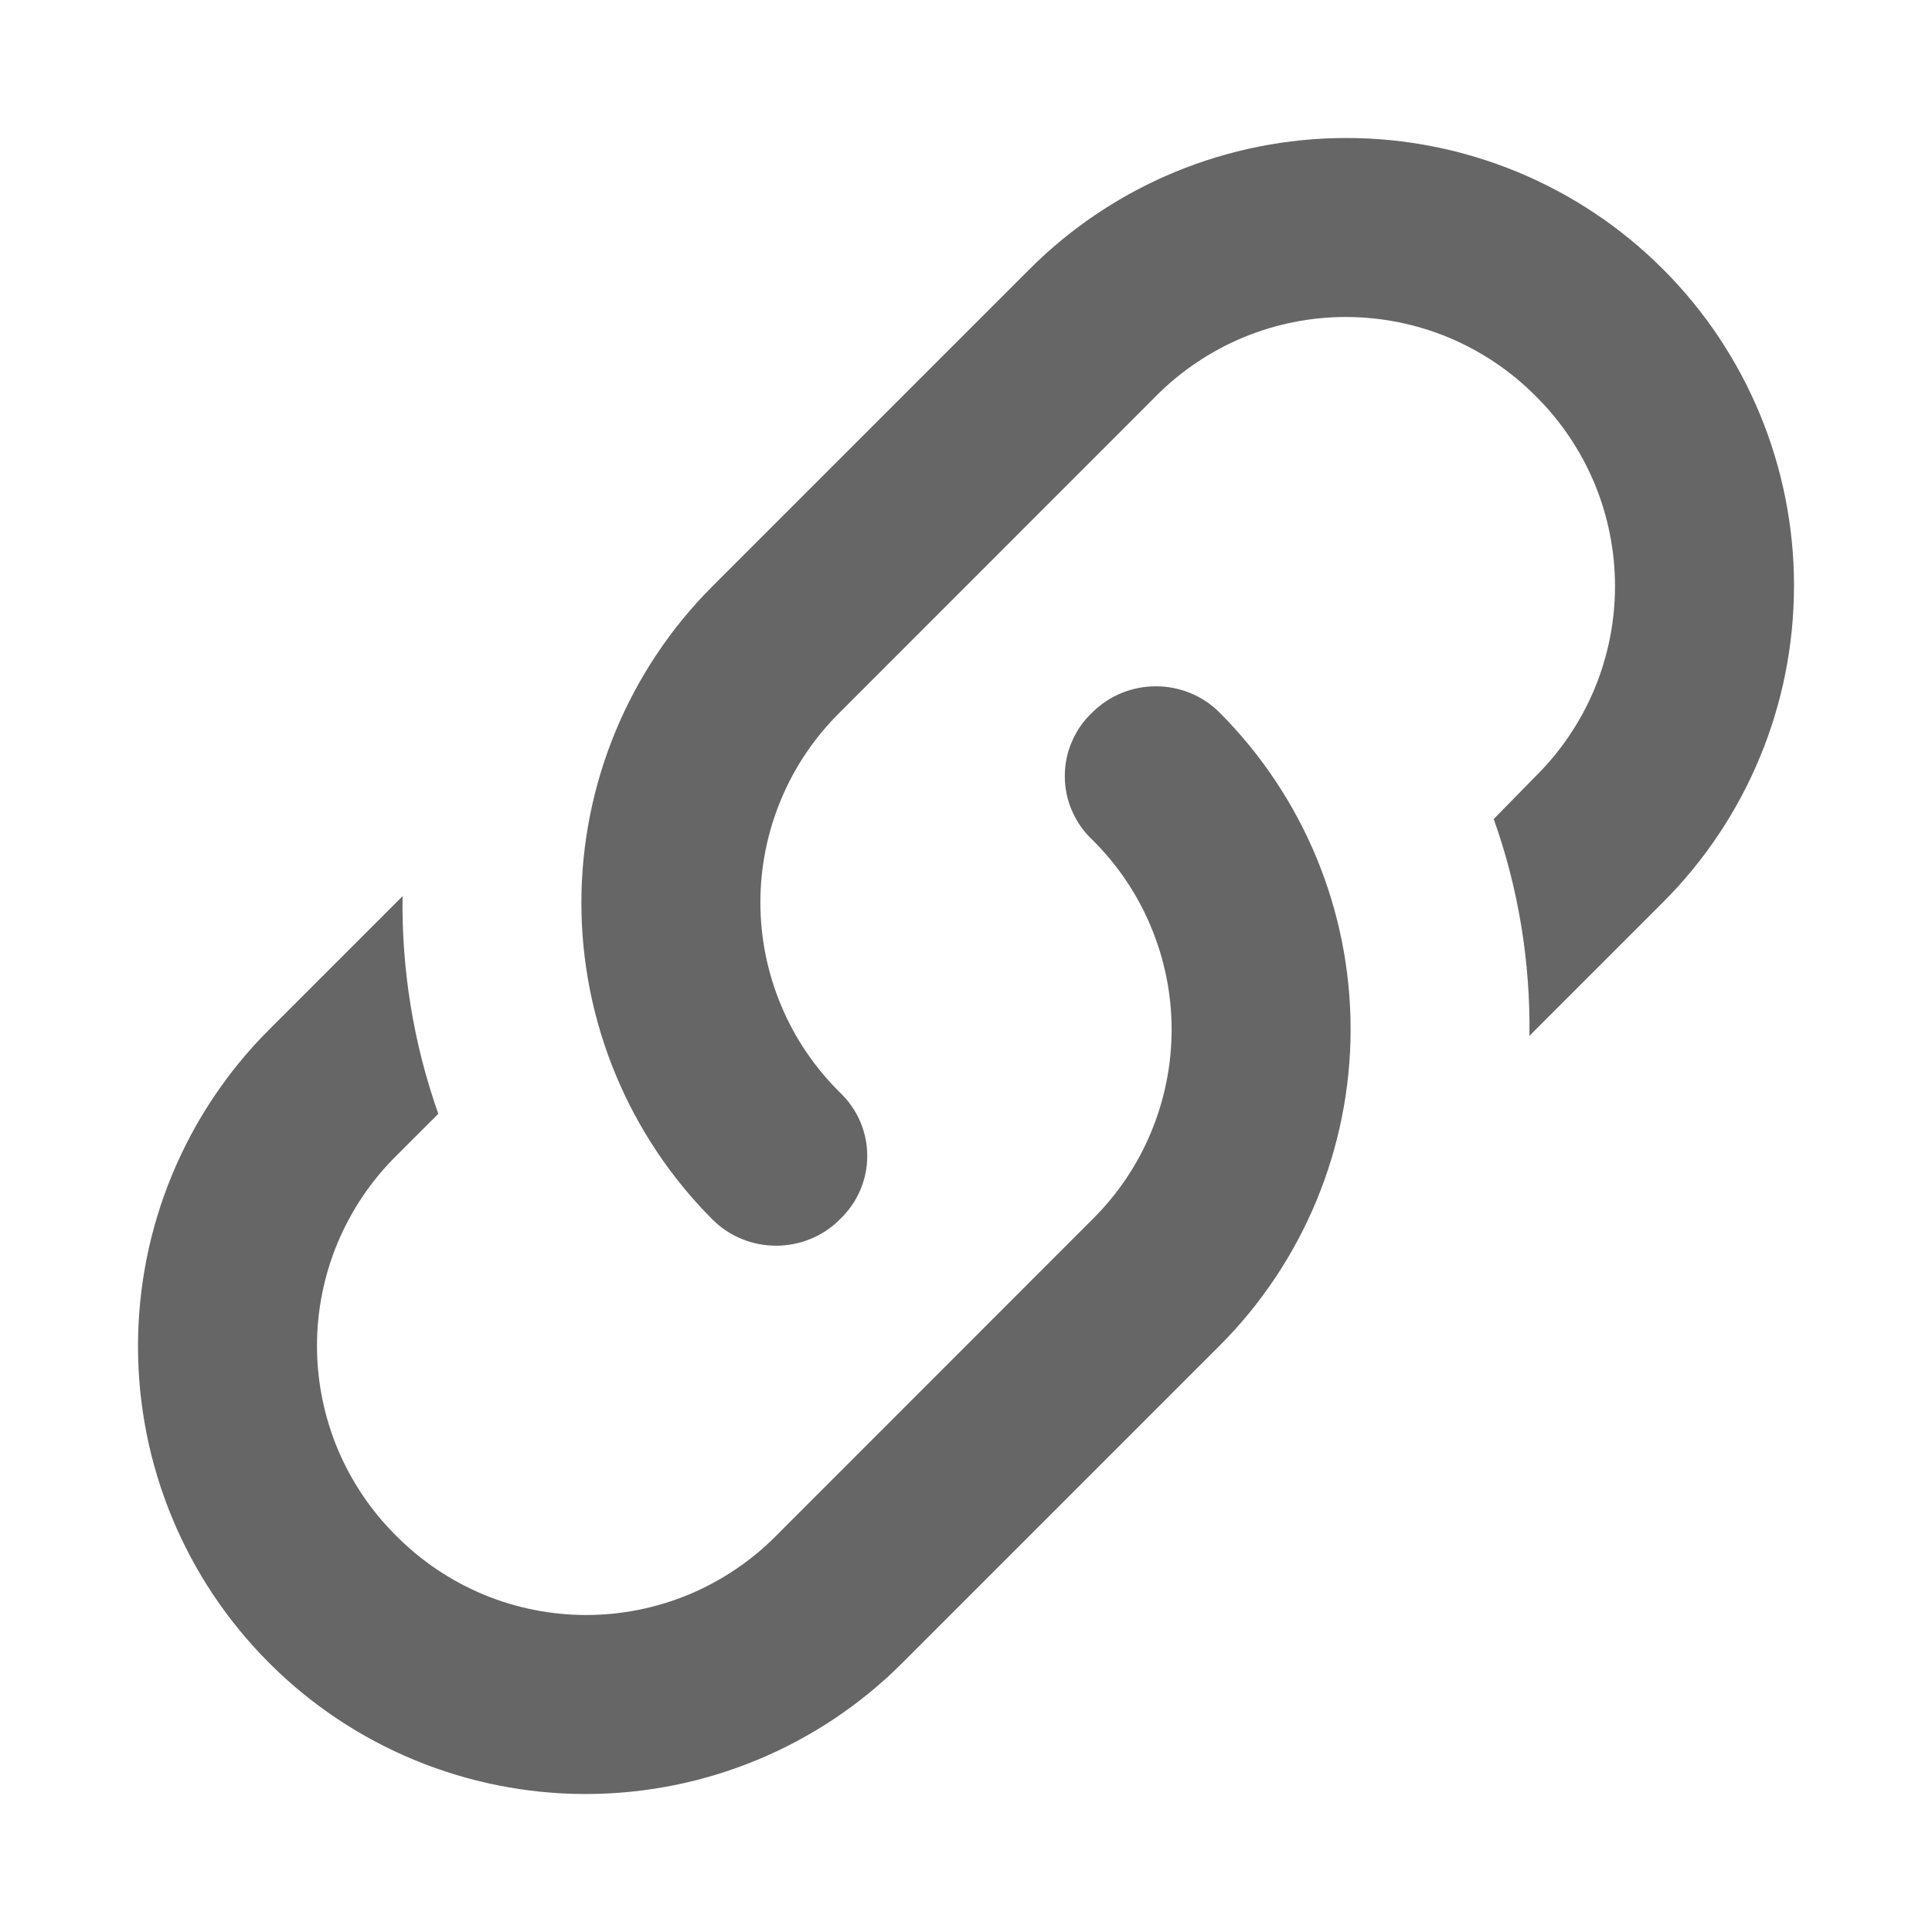 <svg width="14" height="14" viewBox="0 0 14 14" fill="none" xmlns="http://www.w3.org/2000/svg">
  <path d="M6.085 7.915C6.351 8.168 6.351 8.584 6.085 8.837C5.832 9.09 5.416 9.09 5.163 8.837C4.555 8.228 4.213 7.403 4.213 6.542C4.213 5.682 4.555 4.856 5.163 4.248L7.461 1.95C8.07 1.341 8.895 1 9.756 1C10.616 1 11.441 1.341 12.05 1.95C12.659 2.558 13 3.384 13 4.244C13 5.105 12.659 5.93 12.05 6.539L11.083 7.506C11.09 6.974 11.005 6.442 10.824 5.935L11.129 5.624C11.311 5.444 11.455 5.229 11.554 4.993C11.652 4.757 11.703 4.504 11.703 4.248C11.703 3.992 11.652 3.738 11.554 3.502C11.455 3.266 11.311 3.051 11.129 2.871C10.949 2.689 10.734 2.545 10.498 2.446C10.262 2.348 10.008 2.297 9.752 2.297C9.496 2.297 9.243 2.348 9.007 2.446C8.771 2.545 8.556 2.689 8.376 2.871L6.085 5.163C5.903 5.343 5.758 5.557 5.66 5.793C5.561 6.03 5.51 6.283 5.51 6.539C5.51 6.795 5.561 7.049 5.66 7.285C5.758 7.521 5.903 7.735 6.085 7.915ZM7.915 5.163C8.168 4.91 8.584 4.91 8.837 5.163C9.445 5.772 9.787 6.597 9.787 7.458C9.787 8.318 9.445 9.144 8.837 9.752L6.539 12.05C5.93 12.659 5.105 13 4.244 13C3.384 13 2.558 12.659 1.95 12.05C1.341 11.441 1 10.616 1 9.756C1 8.895 1.341 8.07 1.95 7.461L2.917 6.494C2.91 7.026 2.995 7.558 3.176 8.071L2.871 8.376C2.689 8.556 2.545 8.771 2.446 9.007C2.348 9.243 2.297 9.496 2.297 9.752C2.297 10.008 2.348 10.262 2.446 10.498C2.545 10.734 2.689 10.949 2.871 11.129C3.051 11.311 3.266 11.455 3.502 11.554C3.738 11.652 3.992 11.703 4.248 11.703C4.504 11.703 4.757 11.652 4.993 11.554C5.229 11.455 5.444 11.311 5.624 11.129L7.915 8.837C8.097 8.657 8.242 8.443 8.34 8.207C8.439 7.97 8.49 7.717 8.49 7.461C8.49 7.205 8.439 6.951 8.34 6.715C8.242 6.479 8.097 6.265 7.915 6.085C7.852 6.026 7.802 5.954 7.768 5.875C7.733 5.796 7.716 5.71 7.716 5.624C7.716 5.537 7.733 5.452 7.768 5.373C7.802 5.293 7.852 5.222 7.915 5.163Z" fill="#666666"/>
</svg>
